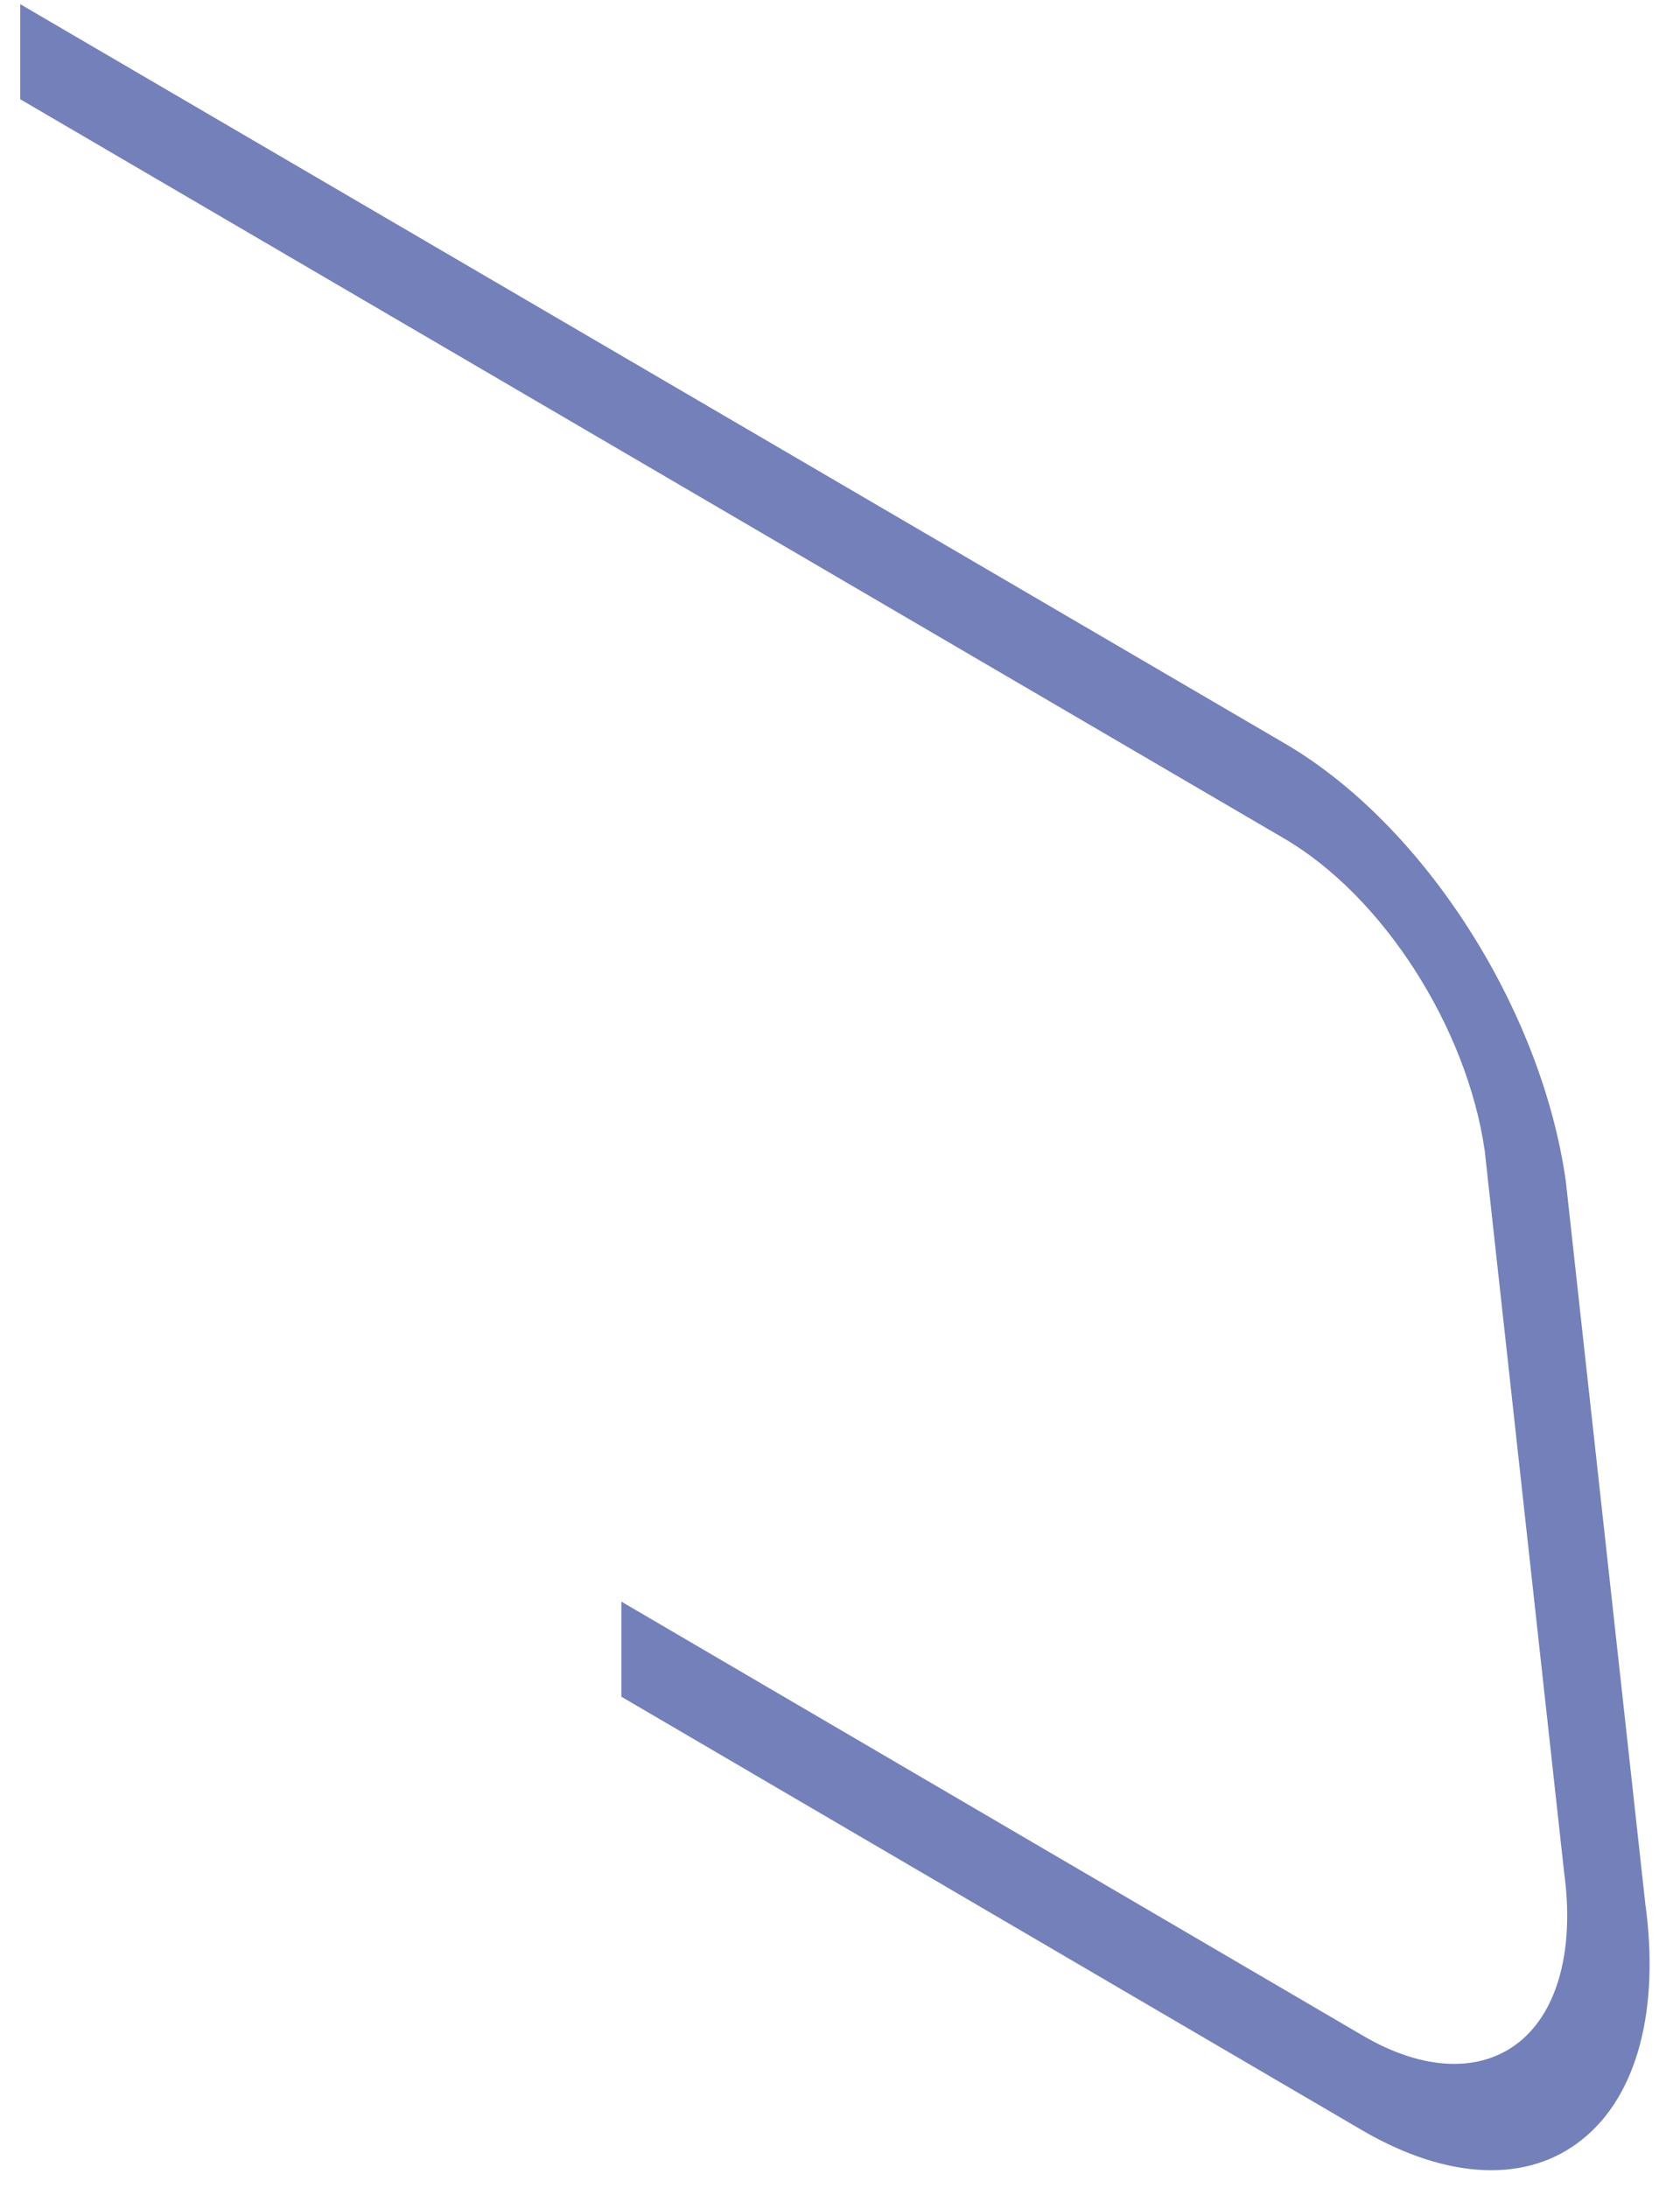 <?xml version="1.0" encoding="UTF-8" standalone="no"?><svg width='53' height='69' viewBox='0 0 53 69' fill='none' xmlns='http://www.w3.org/2000/svg'>
<path d='M40.546 23.456C44.912 26.012 48.63 31.805 49.398 37.257L51.905 60.037C52.365 63.377 51.649 66.086 49.926 67.466C48.204 68.863 45.68 68.761 42.985 67.193L19.603 53.512V50.513L42.985 64.195C44.895 65.319 46.703 65.387 47.931 64.399C49.159 63.411 49.671 61.452 49.346 59.066L46.839 36.286C46.277 32.401 43.633 28.278 40.529 26.455L0.638 3.13V0.131L40.546 23.456Z' fill='#7480BA'/>
</svg>
